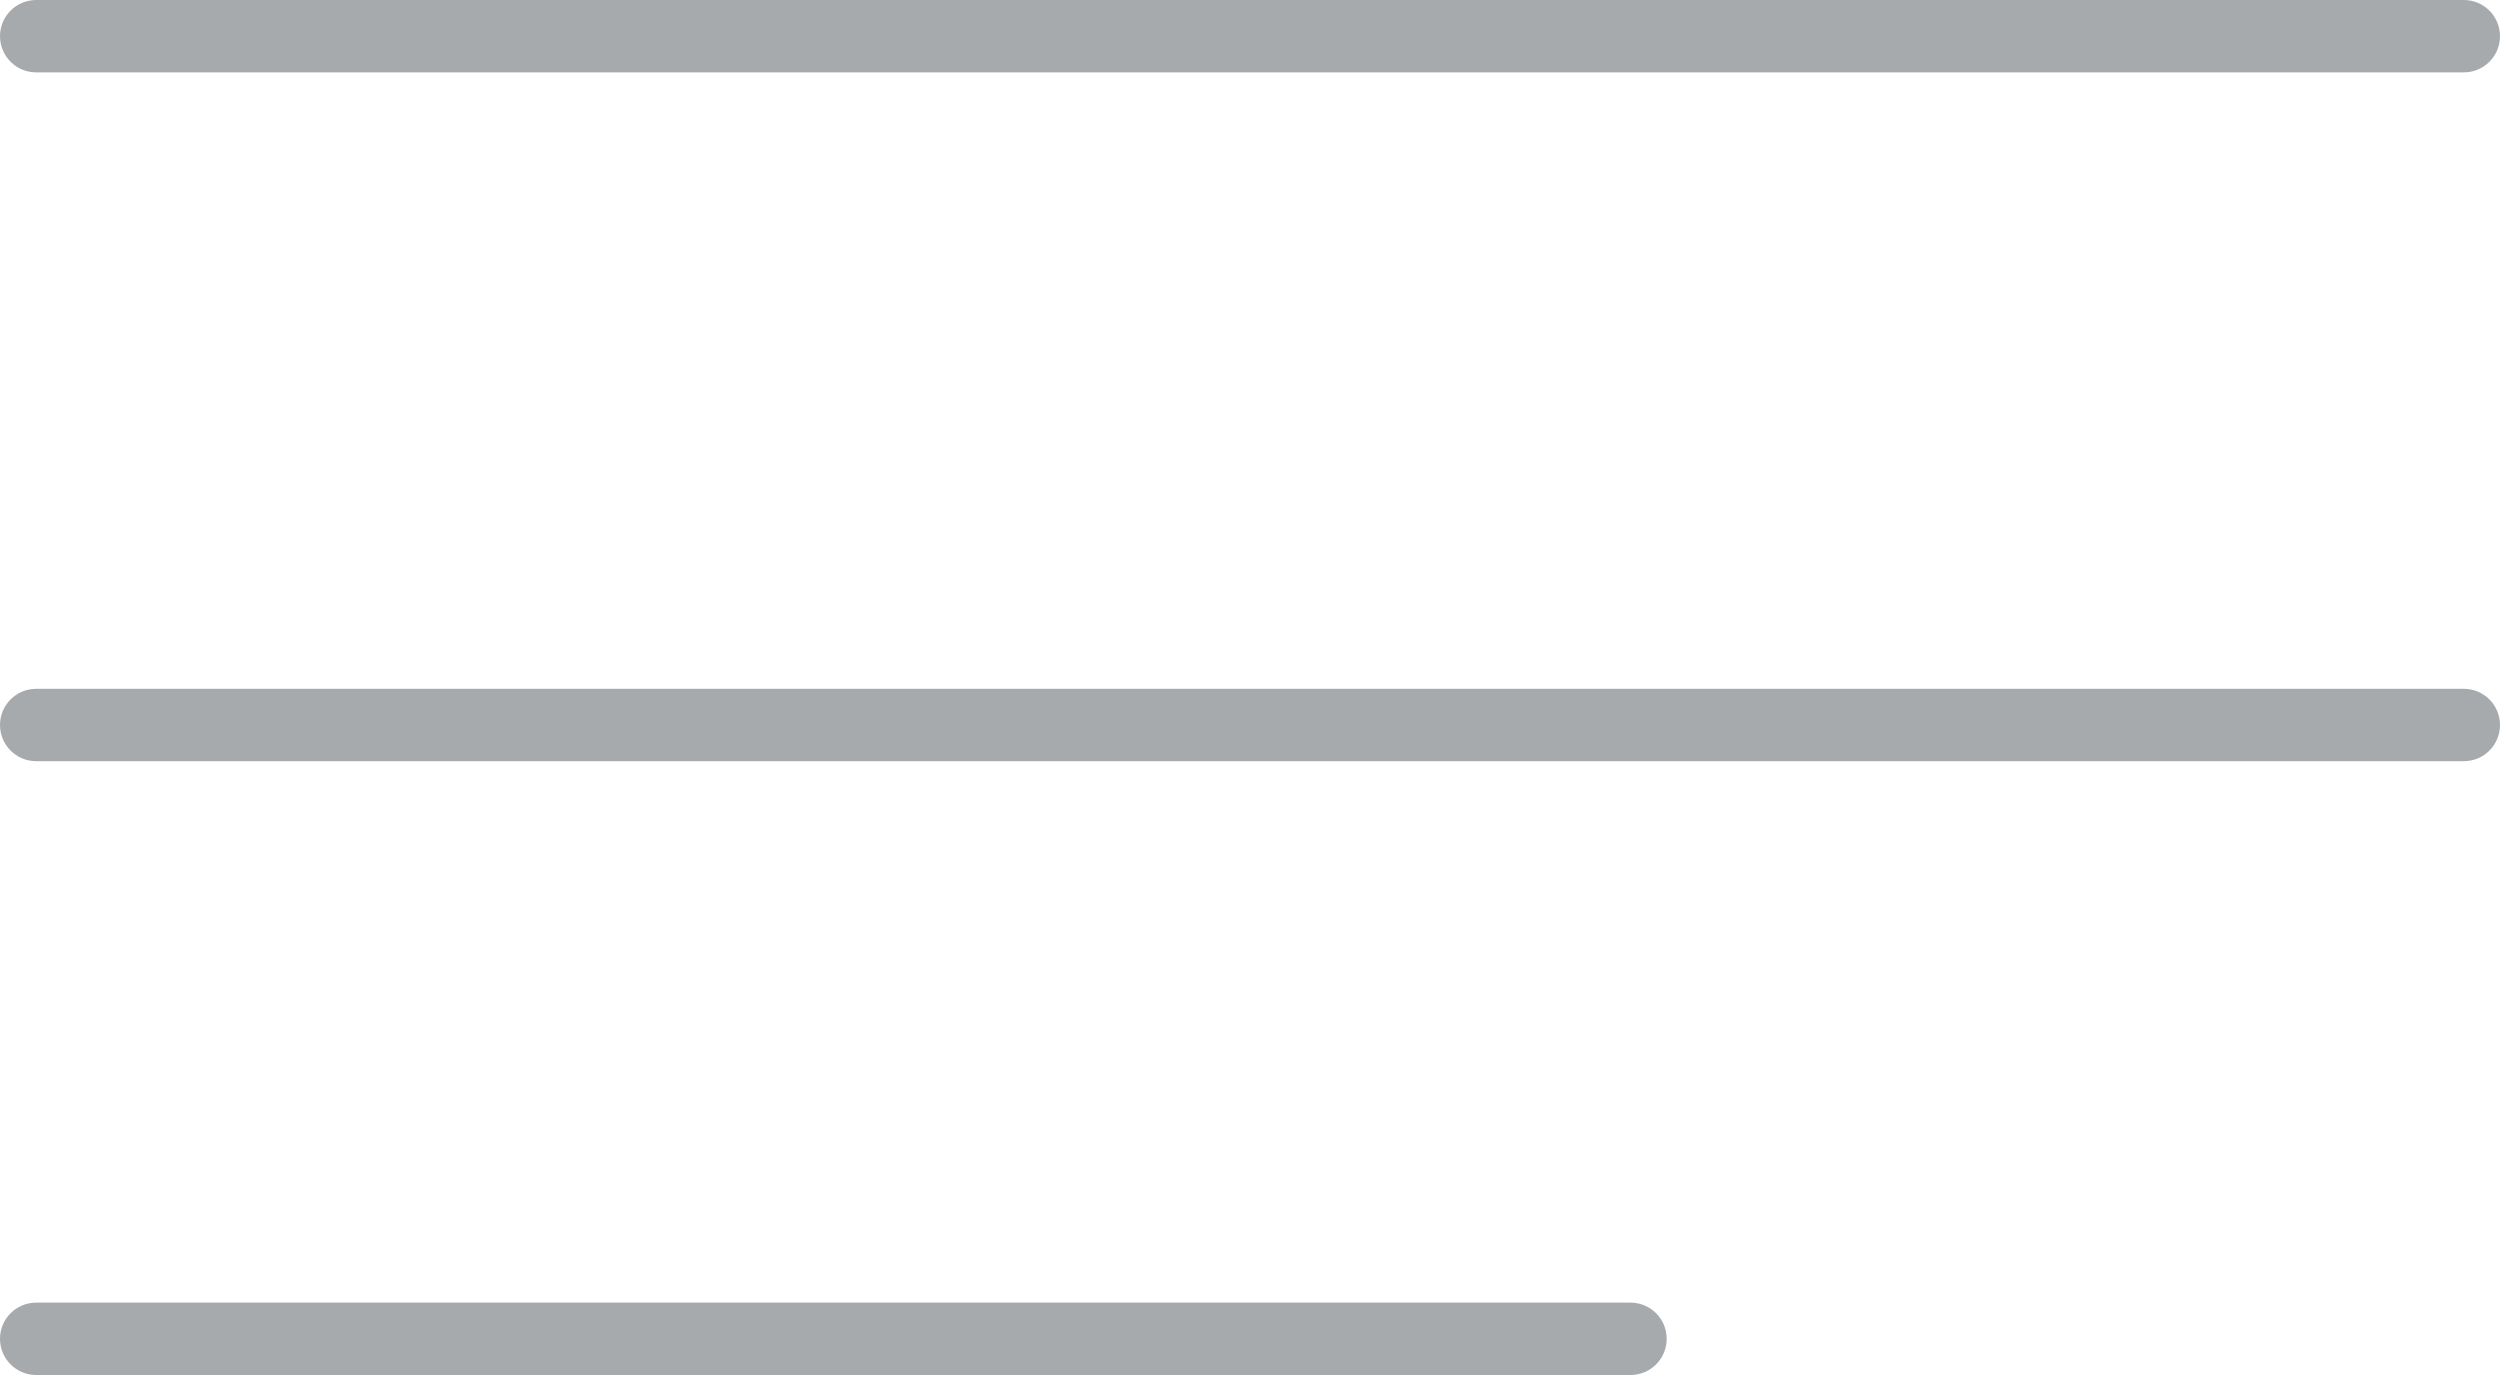<svg id="SVGDoc" width="40" height="22" xmlns="http://www.w3.org/2000/svg" version="1.1" xmlns:xlink="http://www.w3.org/1999/xlink" xmlns:avocode="https://avocode.com/" viewBox="0 0 40 22">
	<defs>
		<path d="M708,32.579c0,-0.32 0.259,-0.579 0.579,-0.579h38.842c0.32,0 0.579,0.259 0.579,0.579v0c0,0.32 -0.259,0.579 -0.579,0.579h-38.842c-0.32,0 -0.579,-0.259 -0.579,-0.579z" id="Path-0" />
		<path d="M708,43.60c0,-0.32 0.259,-0.579 0.579,-0.579h38.842c0.32,0 0.579,0.259 0.579,0.579v0c0,0.32 -0.259,0.579 -0.579,0.579h-38.842c-0.32,0 -0.579,-0.259 -0.579,-0.579z" id="Path-1" />
		<path d="M708,53.421c0,-0.32 0.259,-0.579 0.579,-0.579h25.509c0.32,0 0.579,0.259 0.579,0.579v0c0,0.32 -0.259,0.579 -0.579,0.579h-25.509c-0.32,0 -0.579,-0.259 -0.579,-0.579z" id="Path-2" />
	</defs>
	<desc>
		Generated with Avocode.
	</desc>
	<g transform="matrix(1,0,0,1,-708,-32)">
		<g>
			<title>
				Icons / Hamburger dark
			</title>
			<g>
				<title>
					Rectangle 24
				</title>
				<use xlink:href="#Path-0" fill="#a7aaad" fill-opacity="1" />
			</g>
			<g>
				<title>
					Rectangle 24
				</title>
				<use xlink:href="#Path-1" fill="#a7aaad" fill-opacity="1" />
			</g>
			<g>
				<title>
					Rectangle 24
				</title>
				<use xlink:href="#Path-2" fill="#a7aaad" fill-opacity="1" />
			</g>
		</g>
	</g>
</svg>
